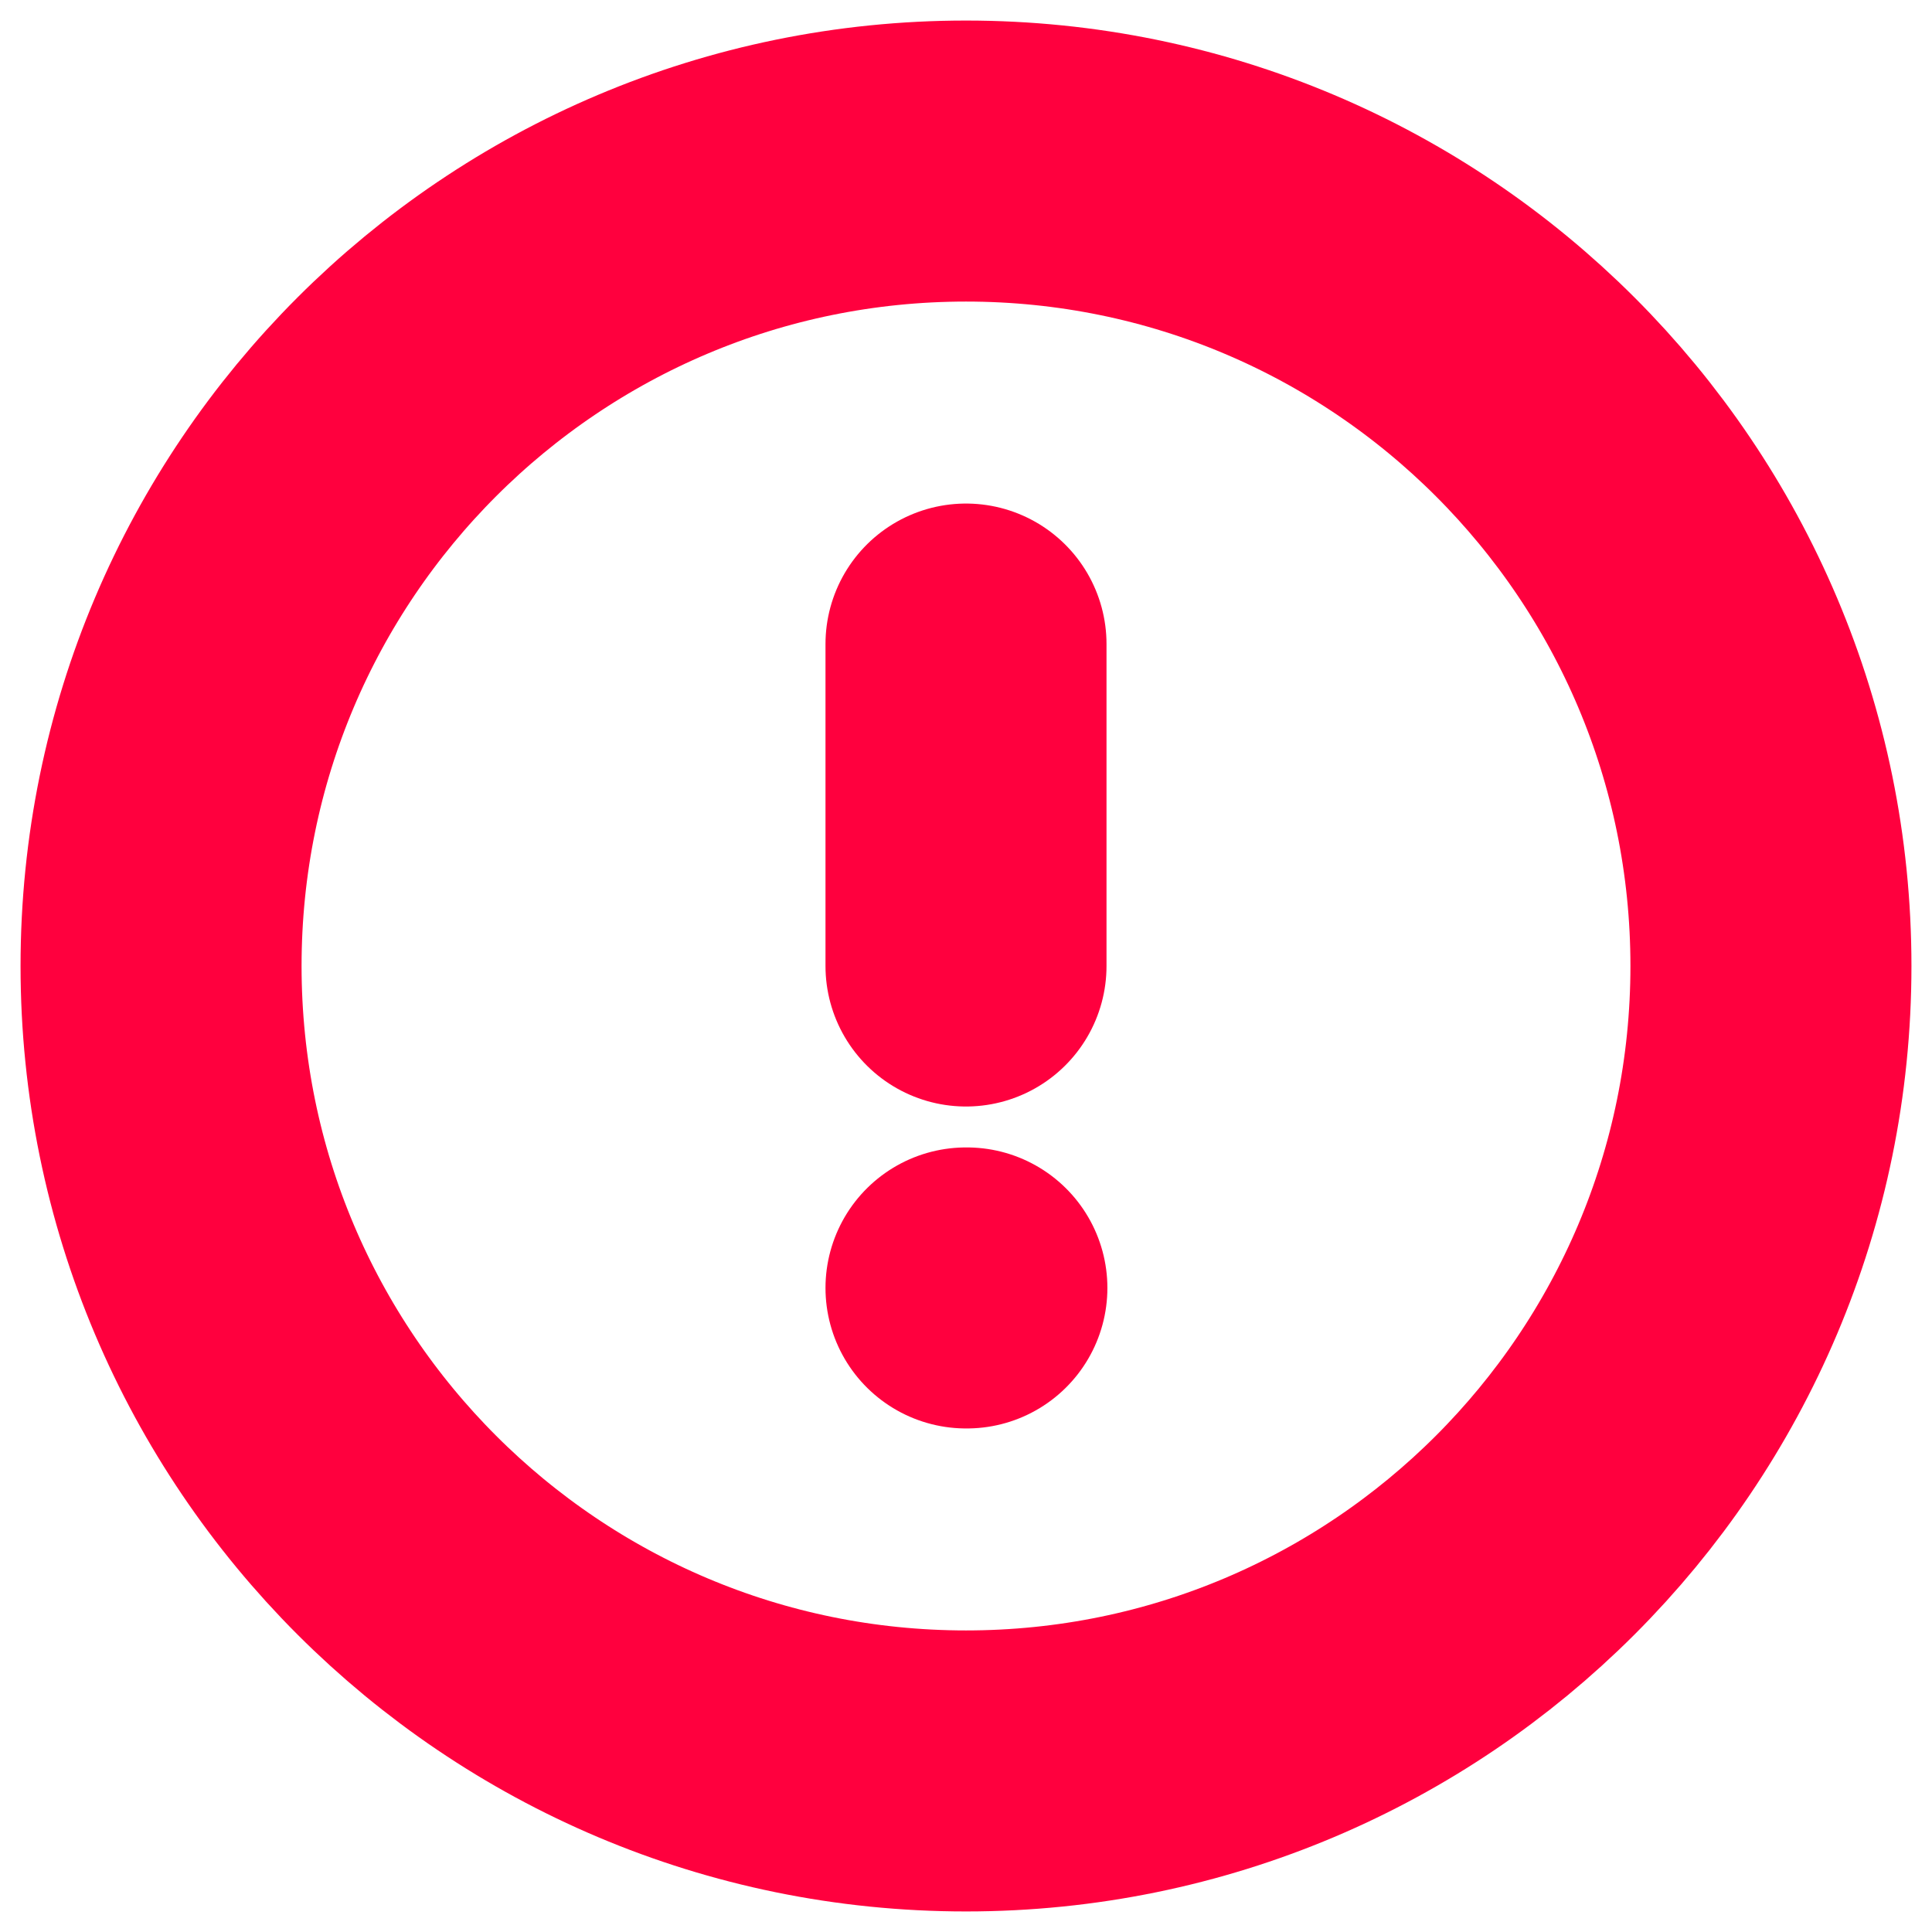 <svg width="11" height="11" viewBox="0 0 11 11" fill="none" xmlns="http://www.w3.org/2000/svg">
<g clip-path="url(#clip0_183_382)">
<path d="M5.5 10.083C8.031 10.083 10.083 8.031 10.083 5.5C10.083 2.969 8.031 0.917 5.5 0.917C2.969 0.917 0.917 2.969 0.917 5.5C0.917 8.031 2.969 10.083 5.5 10.083Z" stroke="#FF003E" stroke-width="1.6" stroke-linecap="round" stroke-linejoin="round"/>
<path d="M5.5 3.667V5.5" stroke="#FF003E" stroke-width="1.6" stroke-linecap="round" stroke-linejoin="round"/>
<path d="M5.5 7.333H5.505" stroke="#FF003E" stroke-width="1.6" stroke-linecap="round" stroke-linejoin="round"/>
</g>
<defs>
<clipPath id="clip0_183_382">
<rect width="11" height="11" fill="white"/>
</clipPath>
</defs>
</svg>
